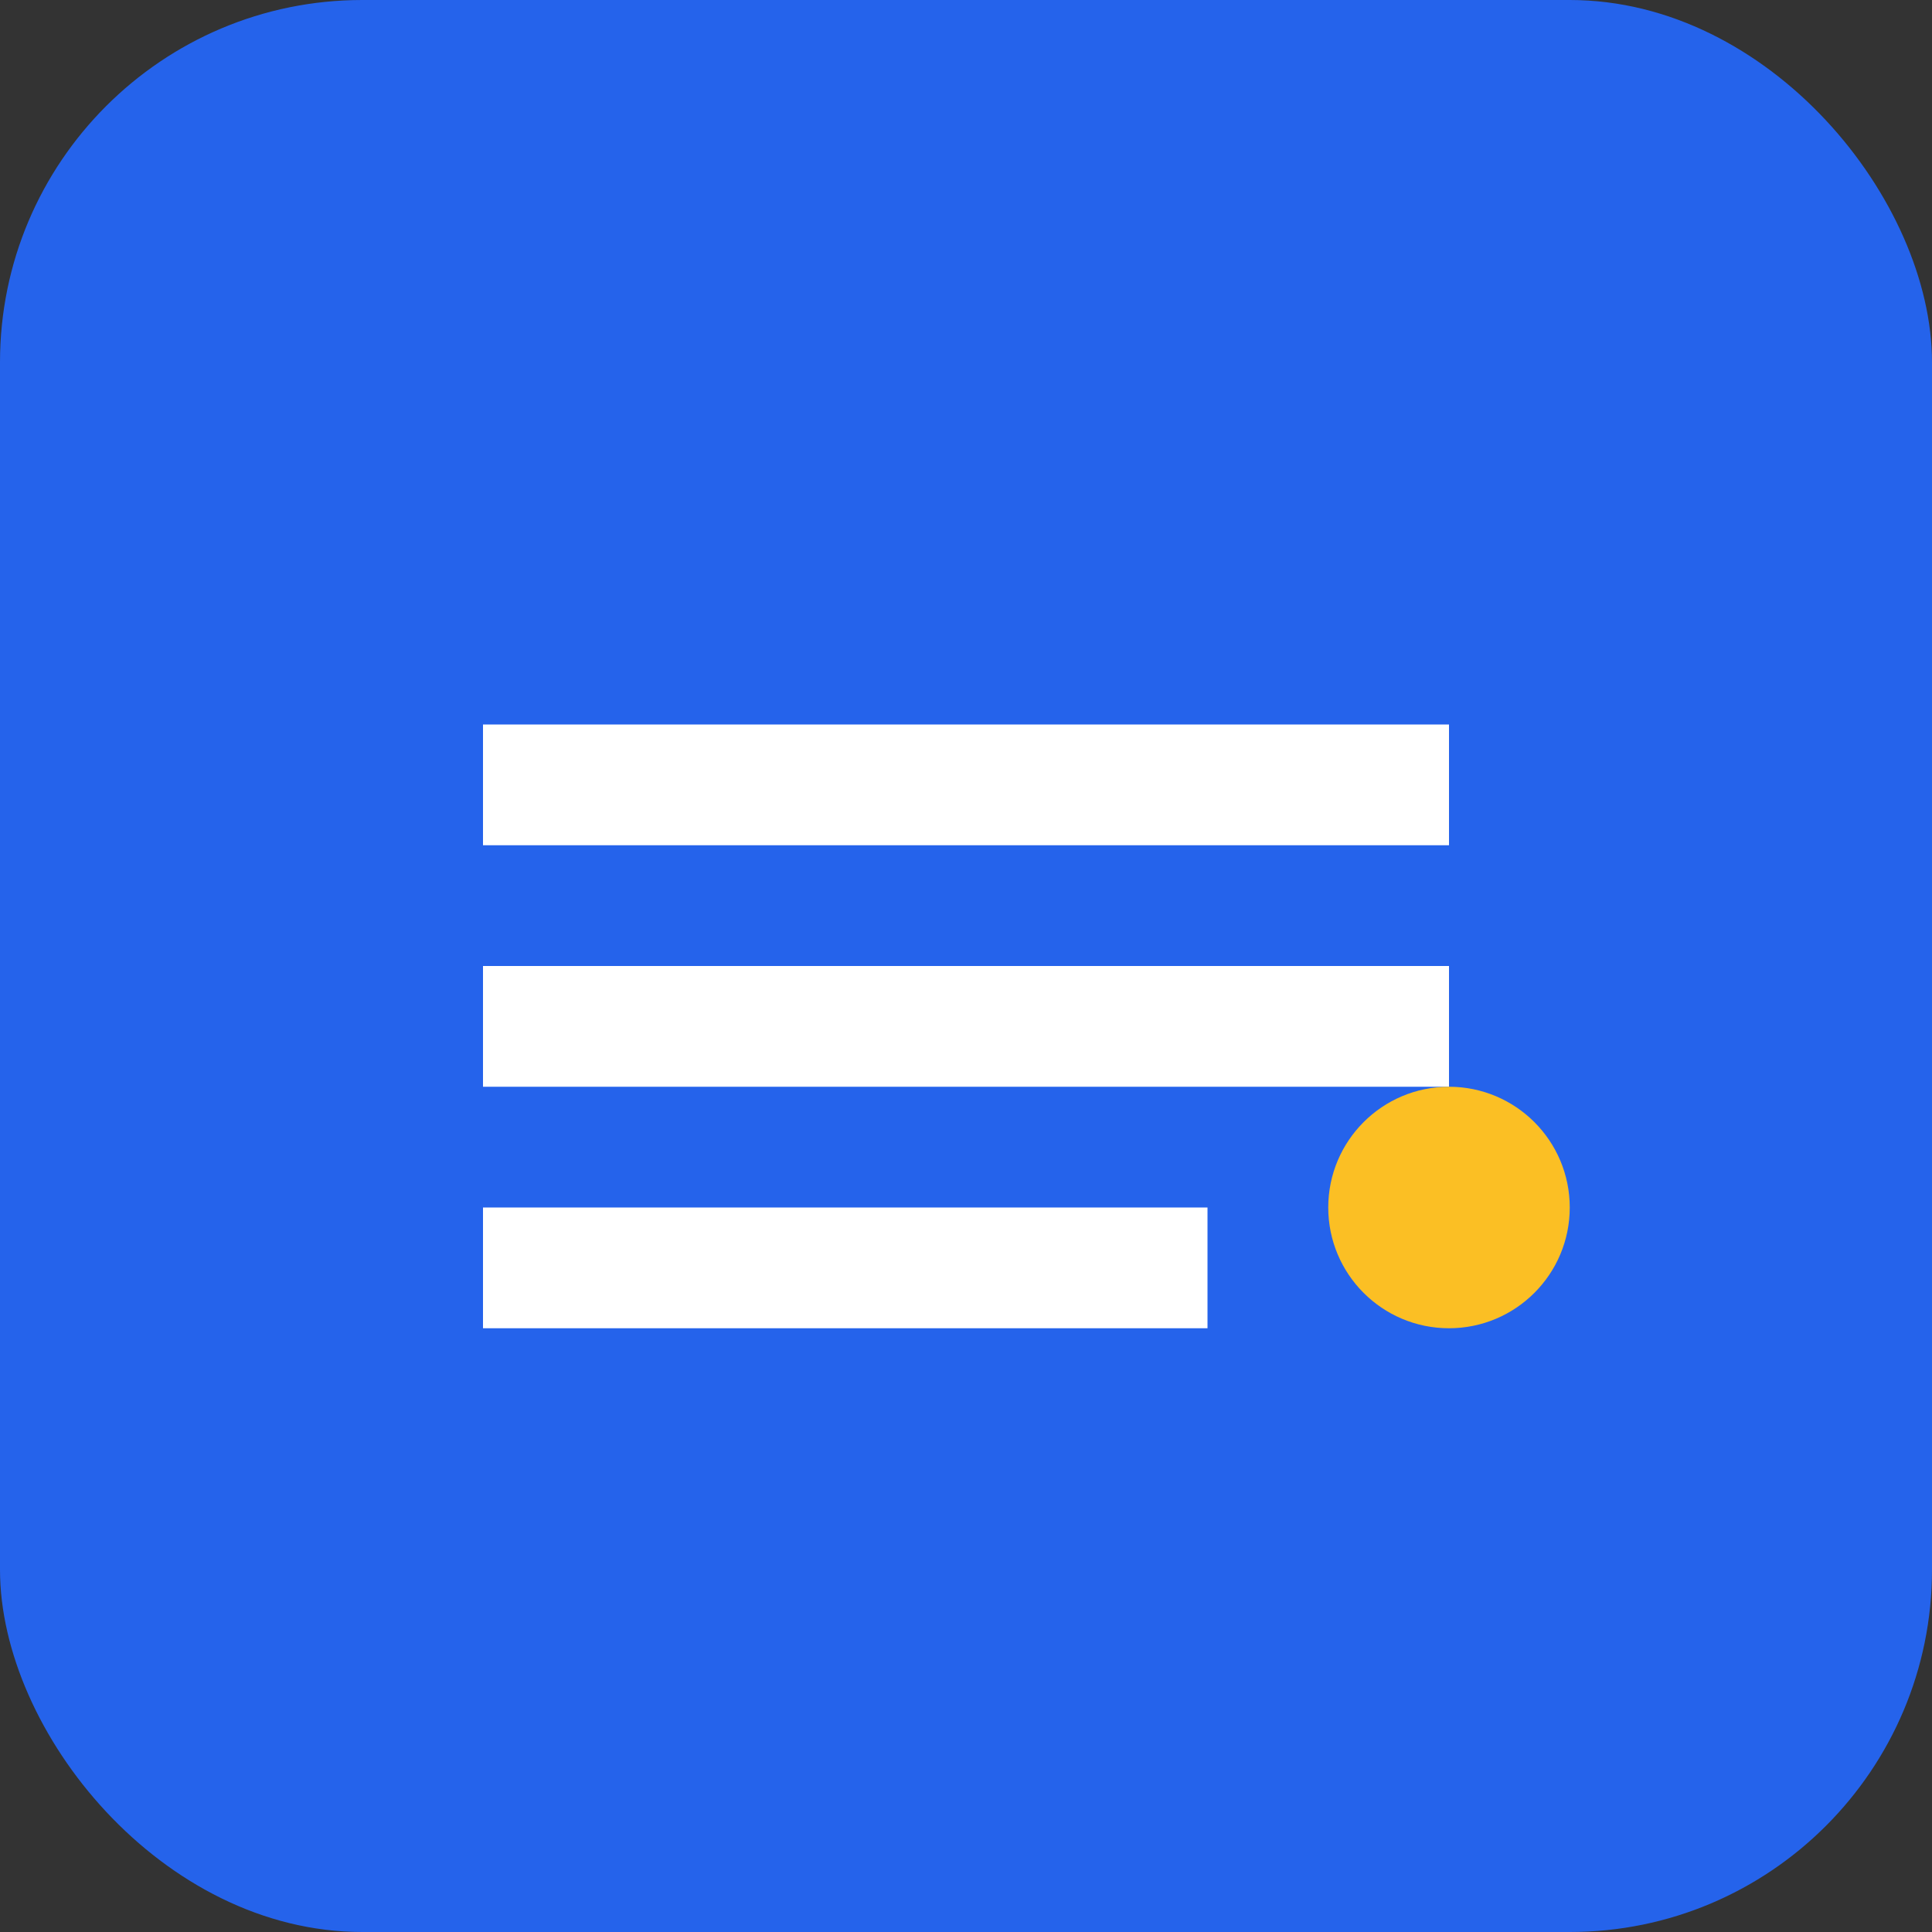 <svg xmlns="http://www.w3.org/2000/svg" viewBox="0 0 32 32" width="32" height="32">
  <rect x="0" y="0" width="32" height="32" fill="#333333" stroke="none"/>
  <rect width="32" height="32" rx="6" fill="#2563eb"/>
  <path d="M8 12h16v2H8zm0 4h16v2H8zm0 4h12v2H8z" fill="white"/>
  <circle cx="24" cy="20" r="2" fill="#fbbf24"/>
</svg>

